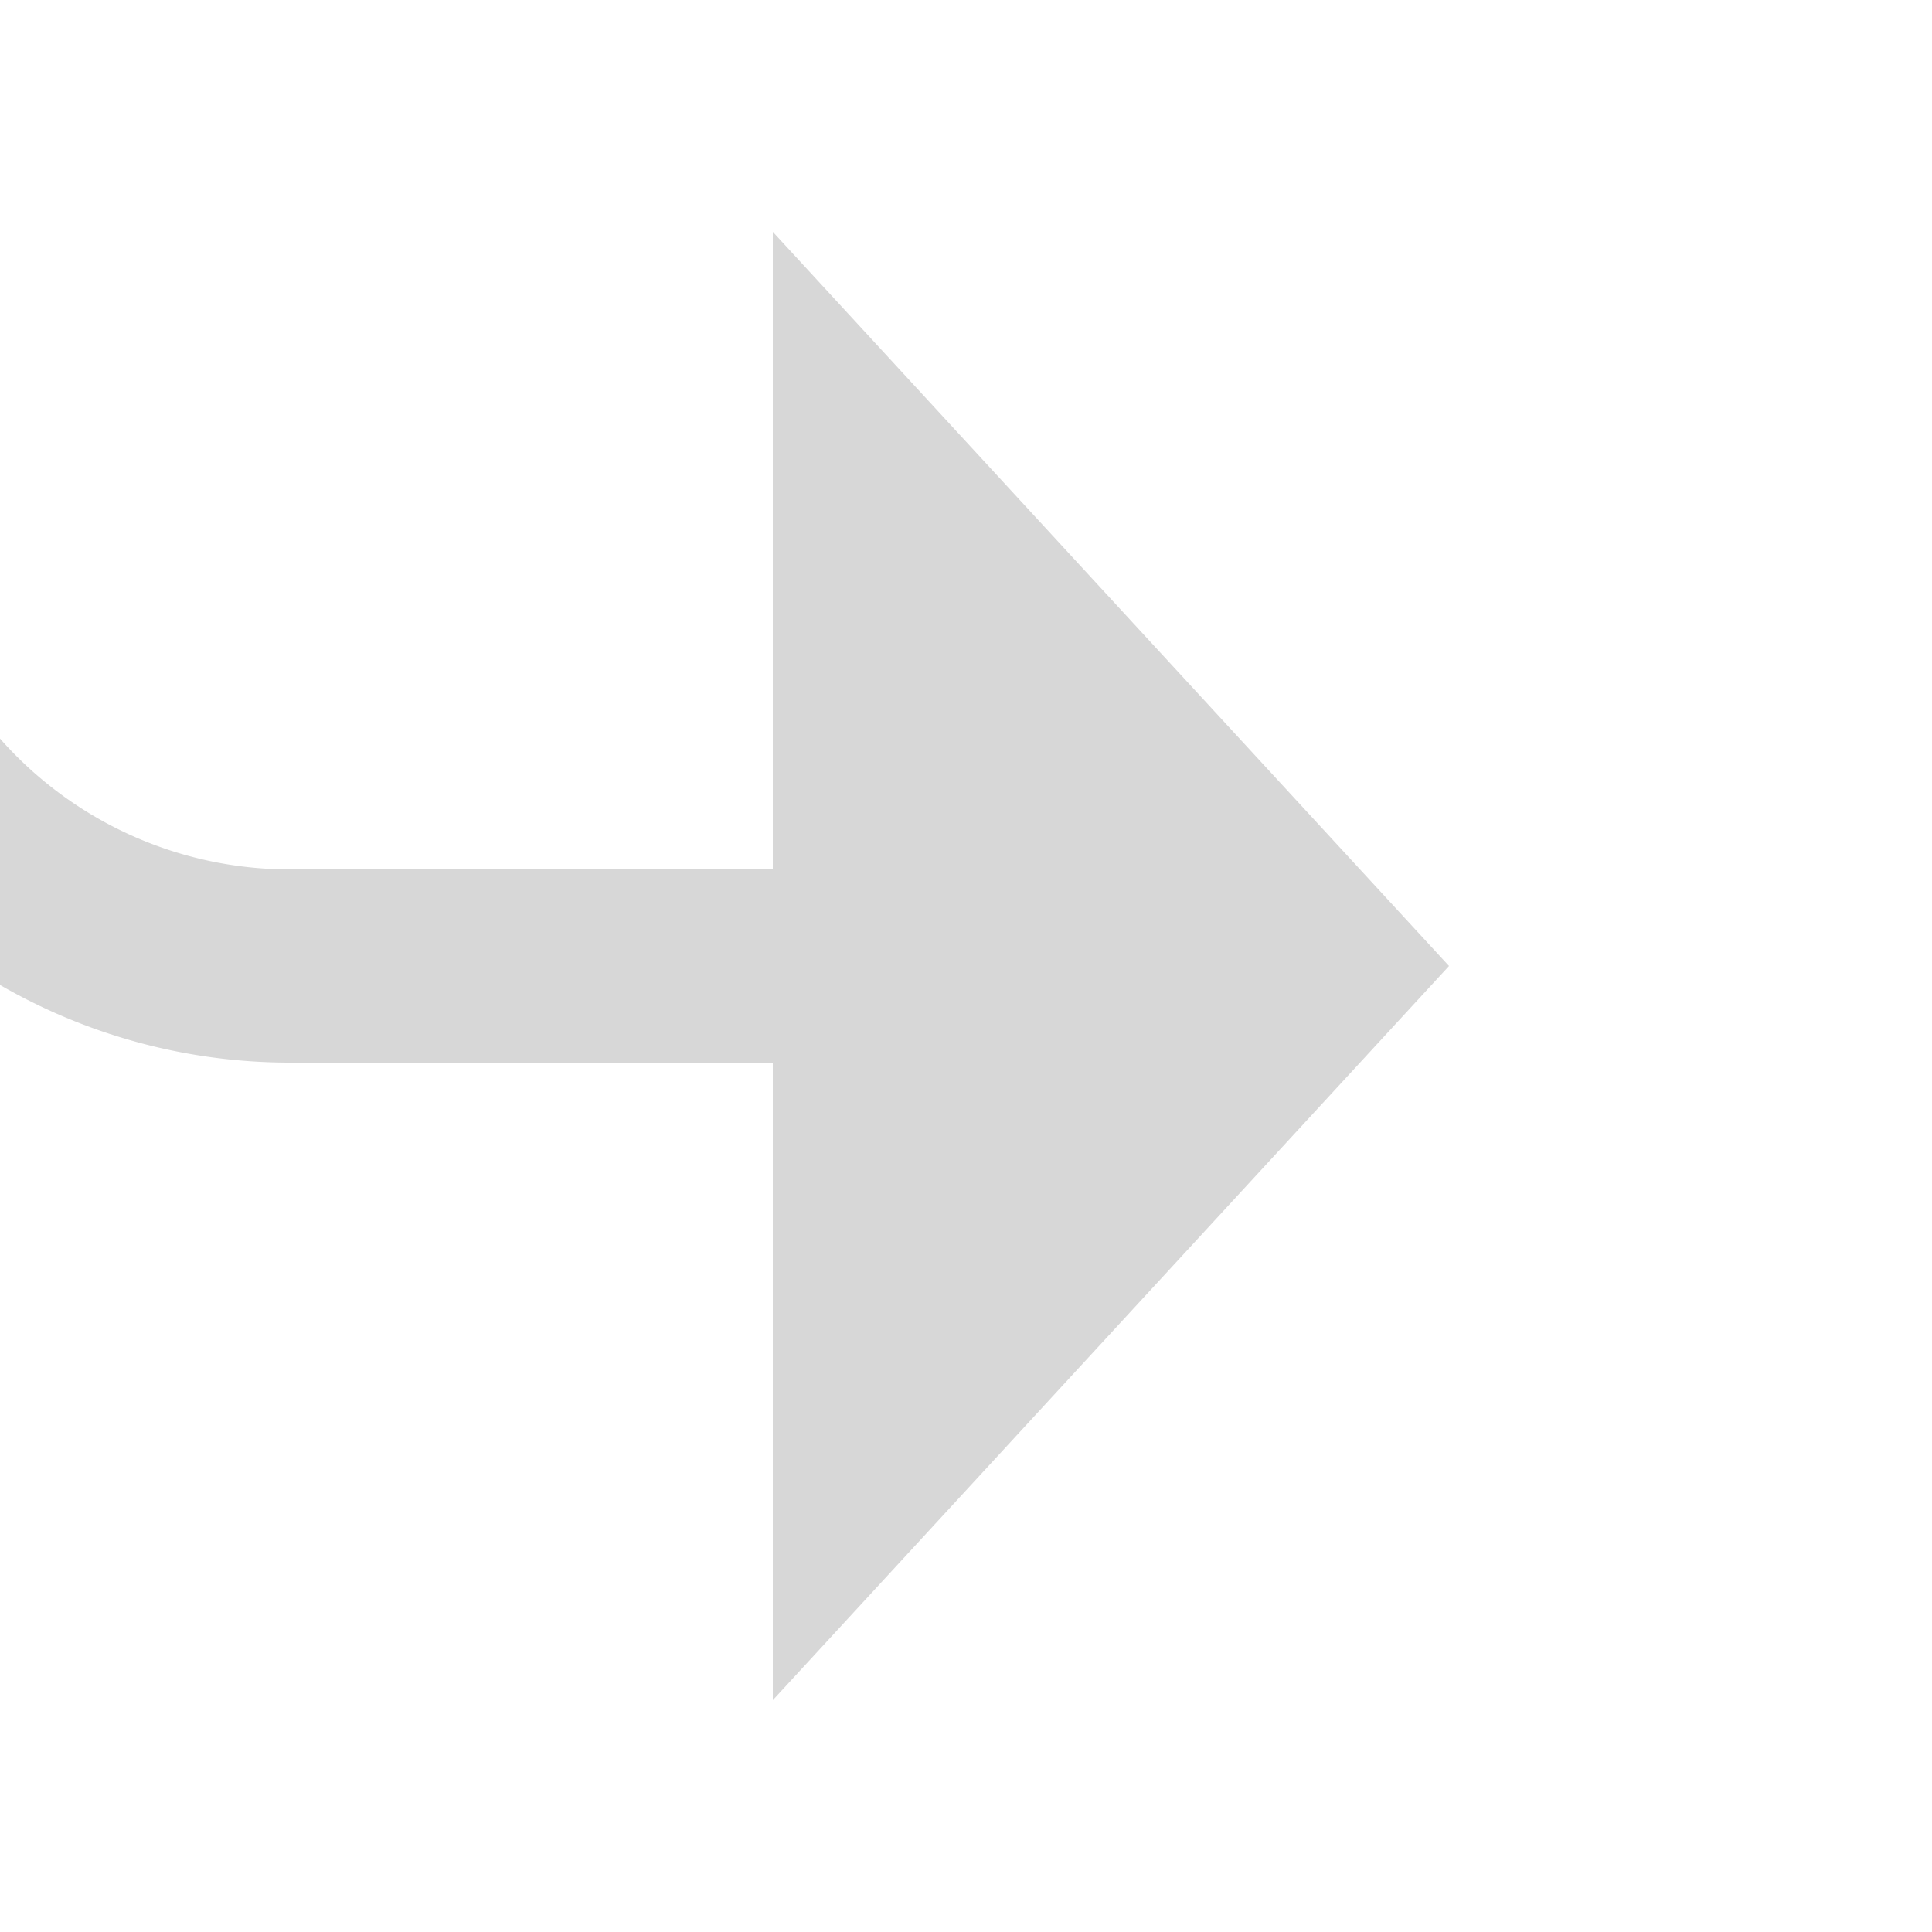 ﻿<?xml version="1.0" encoding="utf-8"?>
<svg version="1.1" xmlns:xlink="http://www.w3.org/1999/xlink" width="20px" height="20px" preserveAspectRatio="xMinYMid meet" viewBox="2682 306  20 18" xmlns="http://www.w3.org/2000/svg">
  <path d="M 2622 250  L 2675 250  A 5 5 0 0 1 2680 255 L 2680 310  A 5 5 0 0 0 2685 315 L 2691 315  " stroke-width="2" stroke="#d7d7d7" fill="none" />
  <path d="M 2690 322.6  L 2697 315  L 2690 307.4  L 2690 322.6  Z " fill-rule="nonzero" fill="#d7d7d7" stroke="none" />
</svg>